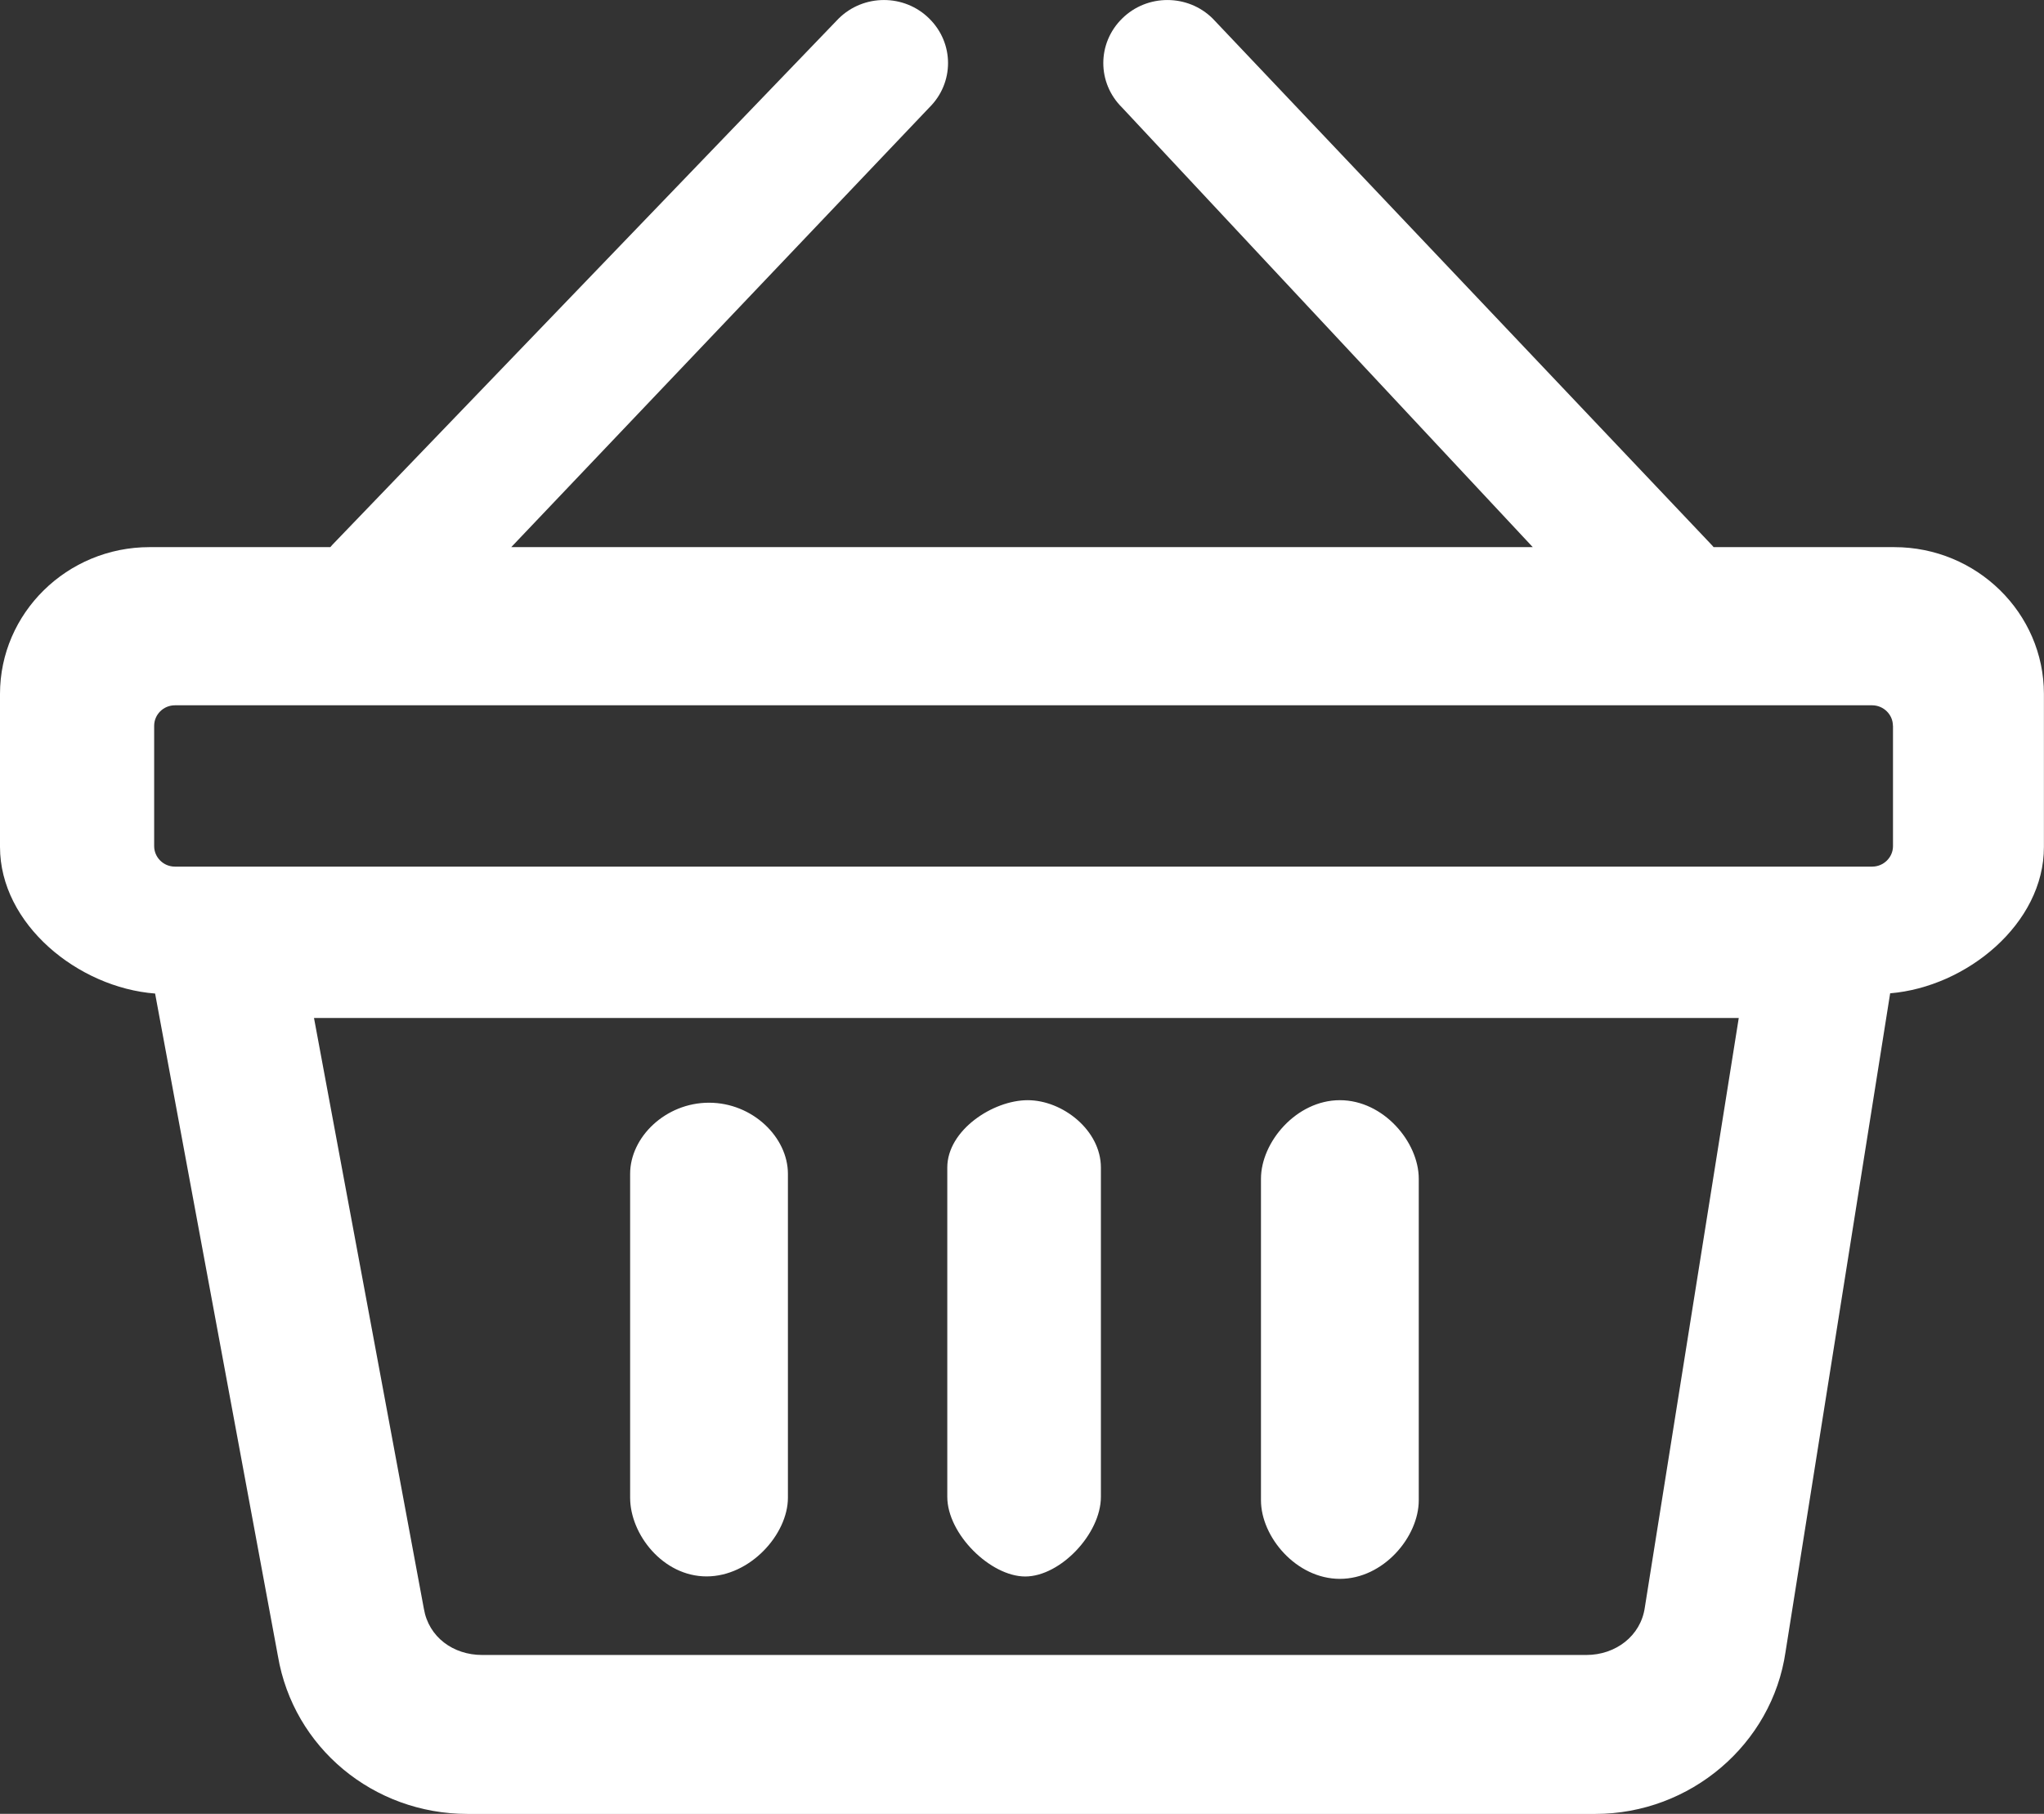 <?xml version="1.0" encoding="utf-8"?>
<!DOCTYPE svg PUBLIC "-//W3C//DTD SVG 1.1//EN" "http://www.w3.org/Graphics/SVG/1.1/DTD/svg11.dtd">
<svg version="1.1" id="Слой_1" xmlns="http://www.w3.org/2000/svg" xmlns:xlink="http://www.w3.org/1999/xlink" x="0px" y="0px"
	 width="25.908px" height="22.994px" viewBox="0 0 25.908 22.994" enable-background="new 0 0 25.908 22.994" xml:space="preserve">
<rect x="0" y="0" width="25.908" height="22.994" fill="#333333" stroke="none"/>
<path d="M23.958,12.592l-1.326,8.348c-0.17,1.172-1.207,2.055-2.412,2.055H5.927c-1.196,0-2.207-0.842-2.404-2l-1.557-8.4
	C0.989,12.52,0,11.715,0,10.736V8.797c0-1.025,0.85-1.861,1.895-1.861h2.292c0.01-0.012,0.019-0.023,0.029-0.033l6.414-6.668
	c0.317-0.313,0.832-0.313,1.148,0c0.318,0.313,0.318,0.816,0,1.129L6.48,6.936h12.948l-5.205-5.572
	c-0.318-0.313-0.318-0.816,0-1.129c0.316-0.313,0.832-0.313,1.148,0l6.32,6.668c0.01,0.01,0.02,0.021,0.029,0.033h2.291
	c1.045,0,1.896,0.836,1.896,1.861v1.939C25.909,11.709,24.927,12.512,23.958,12.592z M5.373,20.396
	c0.061,0.357,0.371,0.584,0.738,0.584h13.997c0.369,0,0.688-0.24,0.74-0.6l1.191-7.475H10.036H4.994H3.98L5.373,20.396z
	 M23.993,9.201c0-0.143-0.119-0.26-0.264-0.26H2.217c-0.145,0-0.263,0.117-0.263,0.26v1.525c0,0.143,0.118,0.26,0.263,0.26
	c0.097,0,1.311,0,2.748,0c0.116,0,2.239,0,5.017,0c5.506,0,13.588,0,13.748,0c0.145,0,0.264-0.117,0.264-0.26V9.201z M8.987,13.979
	c0.552,0,1,0.438,1,0.902v4.105c0,0.465-0.479,0.998-1.031,0.998c-0.553,0-0.969-0.533-0.969-0.998v-4.105
	C7.987,14.416,8.435,13.979,8.987,13.979z M13.026,13.947c0.443,0,0.928,0.381,0.928,0.854v4.174c0,0.471-0.516,1.01-0.959,1.01
	c-0.441,0-0.988-0.539-0.988-1.01v-4.174C12.007,14.328,12.585,13.947,13.026,13.947z M16.983,13.947c0.553,0,1,0.531,1,0.996v4.076
	c0,0.463-0.447,0.996-1,0.996s-1-0.533-1-0.996v-4.076C15.983,14.479,16.431,13.947,16.983,13.947z" fill="#ffffff"/>
</svg>
